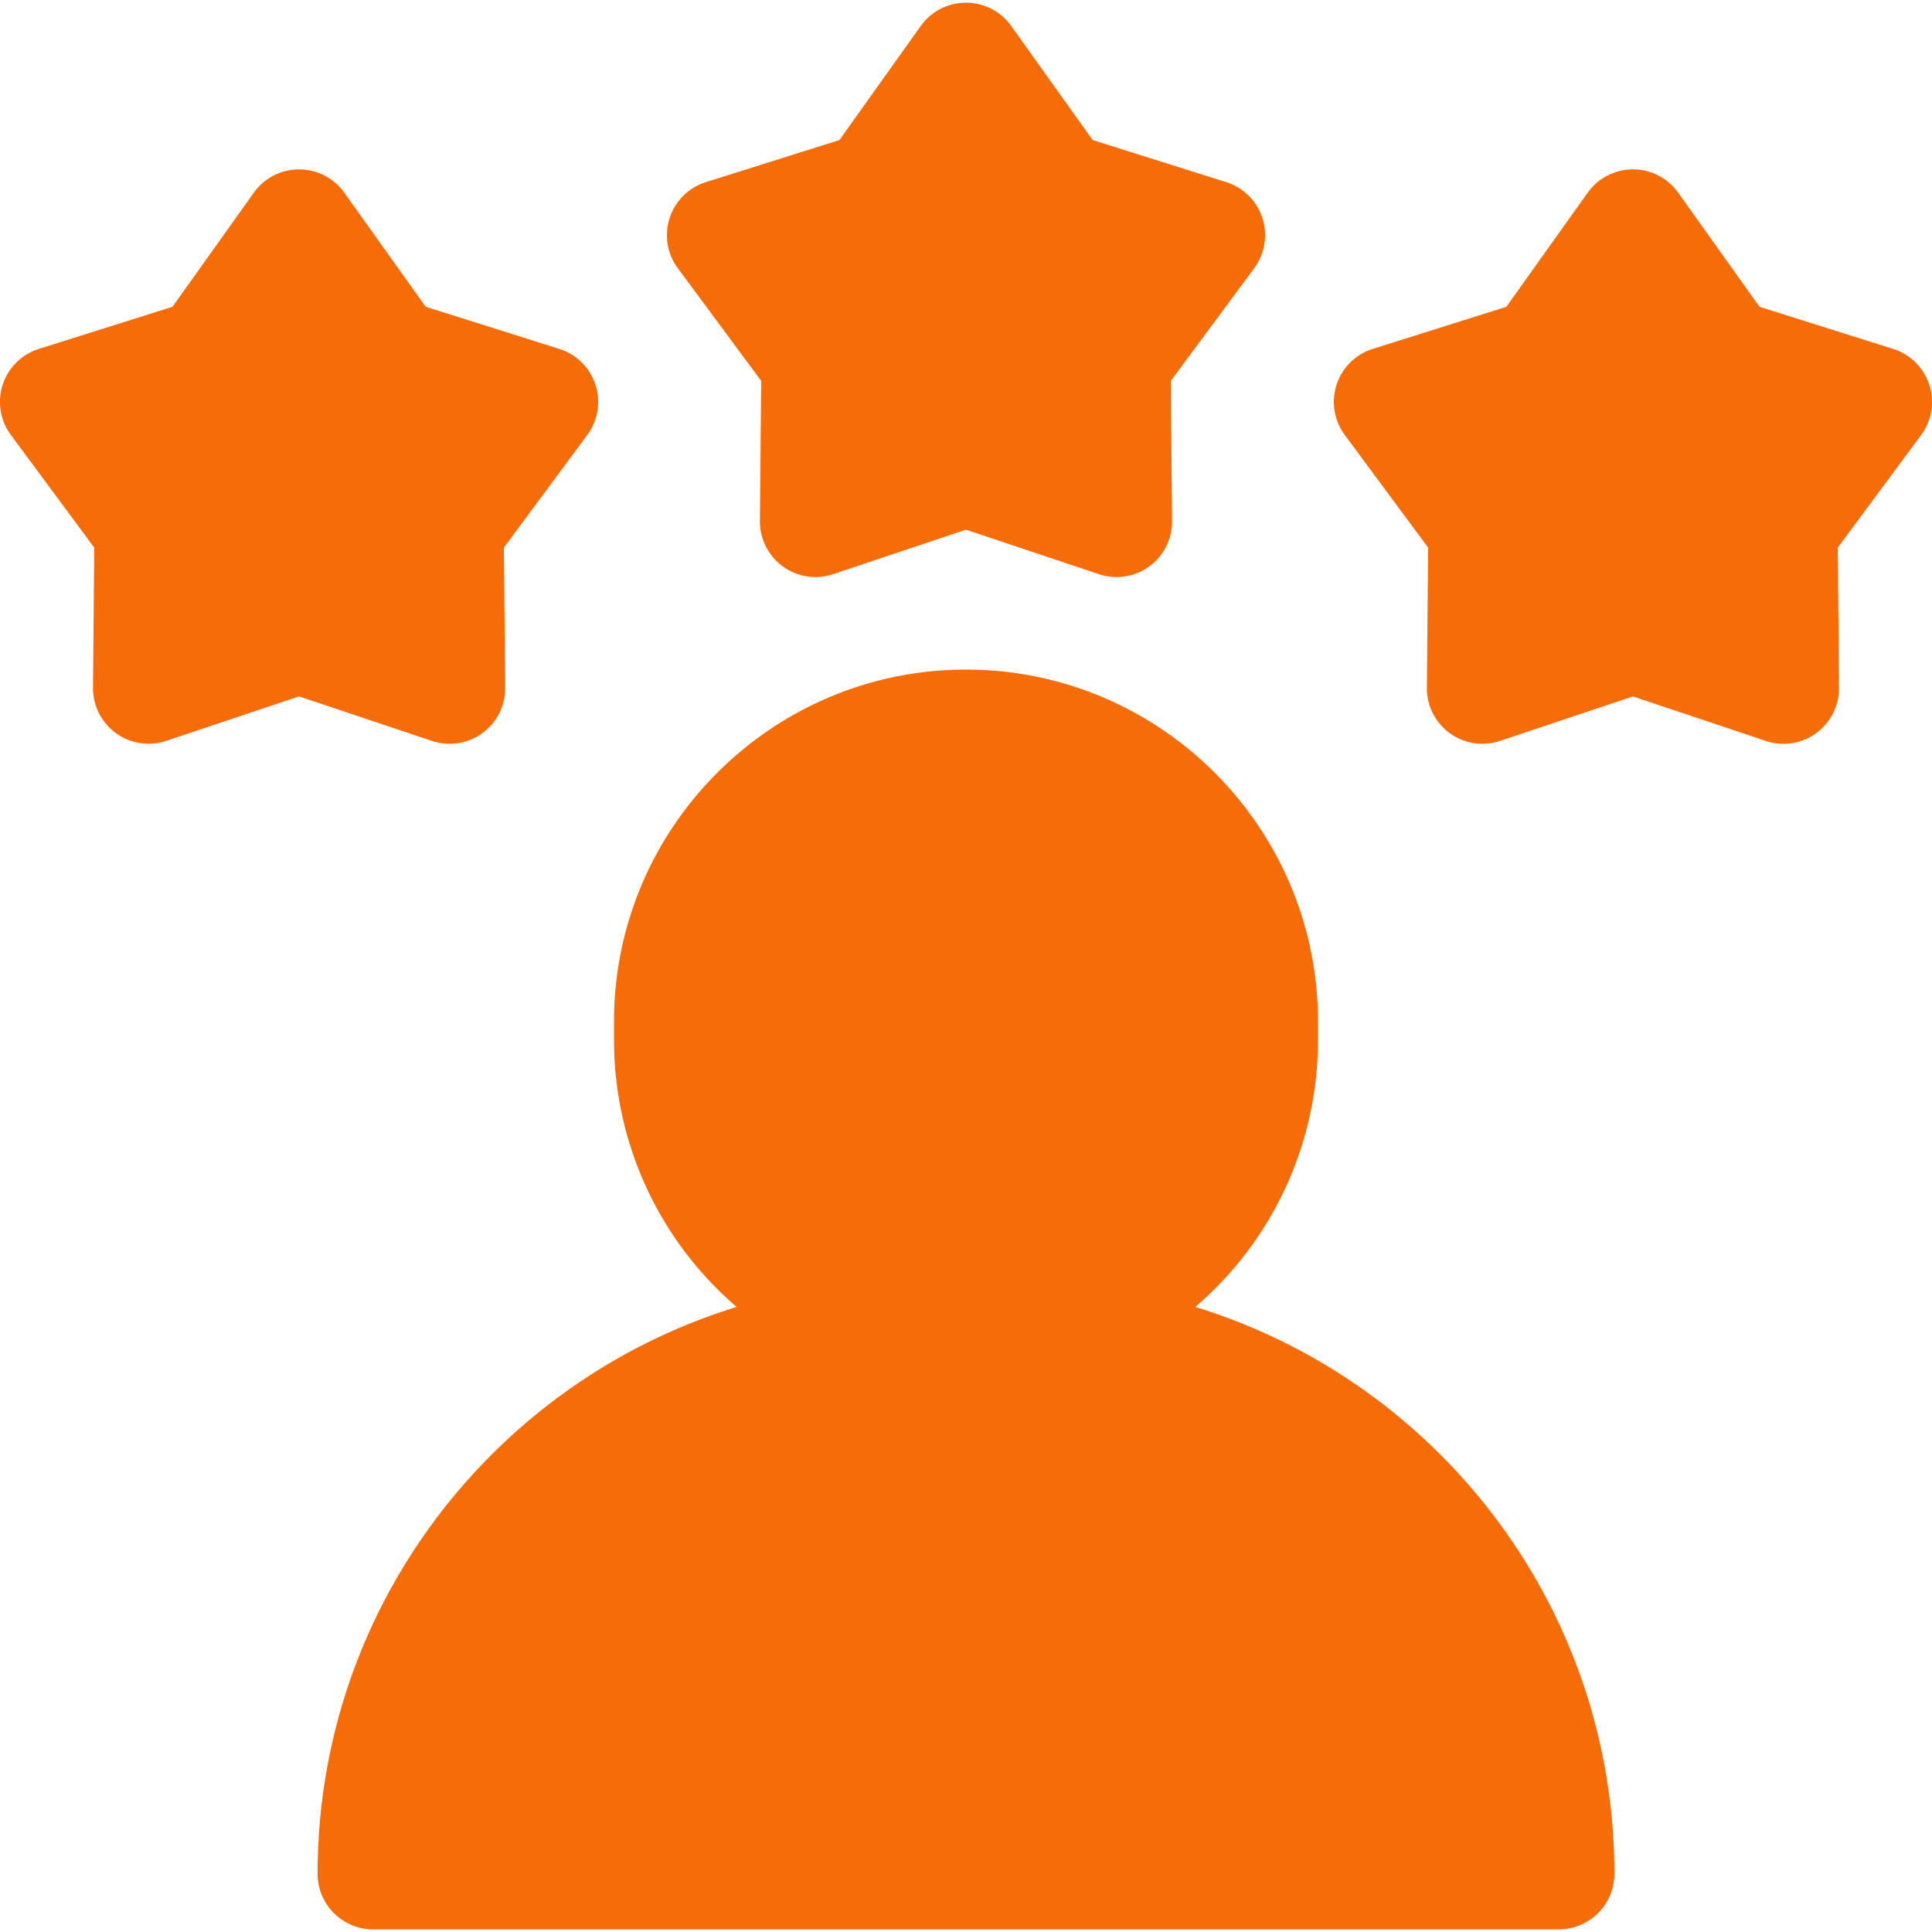 <svg width="55" height="55" fill="none" xmlns="http://www.w3.org/2000/svg"><path d="M34.028 37.206a10.001 10.001 0 003.492-7.596v-.528c0-5.525-4.495-10.02-10.02-10.02-5.525 0-10.02 4.495-10.02 10.02v.528a10 10 0 003.492 7.596c-6.9 2.12-11.93 8.551-11.93 16.137 0 .873.708 1.582 1.582 1.582h33.752c.874 0 1.582-.709 1.582-1.583 0-7.585-5.03-14.017-11.93-16.136zm1.909-31.001a1.582 1.582 0 00-1.03-1.02l-3.803-1.199L28.788.74a1.582 1.582 0 00-2.576 0l-2.316 3.248-3.804 1.198a1.583 1.583 0 00-.796 2.45l2.373 3.206-.036 3.989a1.583 1.583 0 002.085 1.514l3.782-1.266 3.782 1.266a1.58 1.58 0 002.084-1.514l-.035-3.989 2.373-3.205c.304-.411.39-.944.233-1.43zm18.985 4.748a1.583 1.583 0 00-1.029-1.02L50.09 8.734l-2.315-3.248a1.582 1.582 0 00-2.577 0l-2.315 3.248-3.804 1.199a1.582 1.582 0 00-.796 2.45l2.373 3.206-.036 3.988a1.582 1.582 0 002.084 1.515l3.782-1.266 3.783 1.266a1.579 1.579 0 001.432-.22c.414-.301.657-.784.652-1.295l-.035-3.988 2.373-3.206c.304-.411.39-.944.233-1.43zm-37.971 0a1.582 1.582 0 00-1.029-1.02l-3.804-1.2-2.316-3.247a1.582 1.582 0 00-2.576 0L4.91 8.734 1.106 9.933a1.582 1.582 0 00-.796 2.45l2.373 3.206-.035 3.988a1.582 1.582 0 002.084 1.514l3.782-1.266 3.782 1.267a1.581 1.581 0 002.085-1.515l-.036-3.988 2.373-3.206c.304-.411.391-.944.233-1.43z" fill="#F56C08"/></svg>